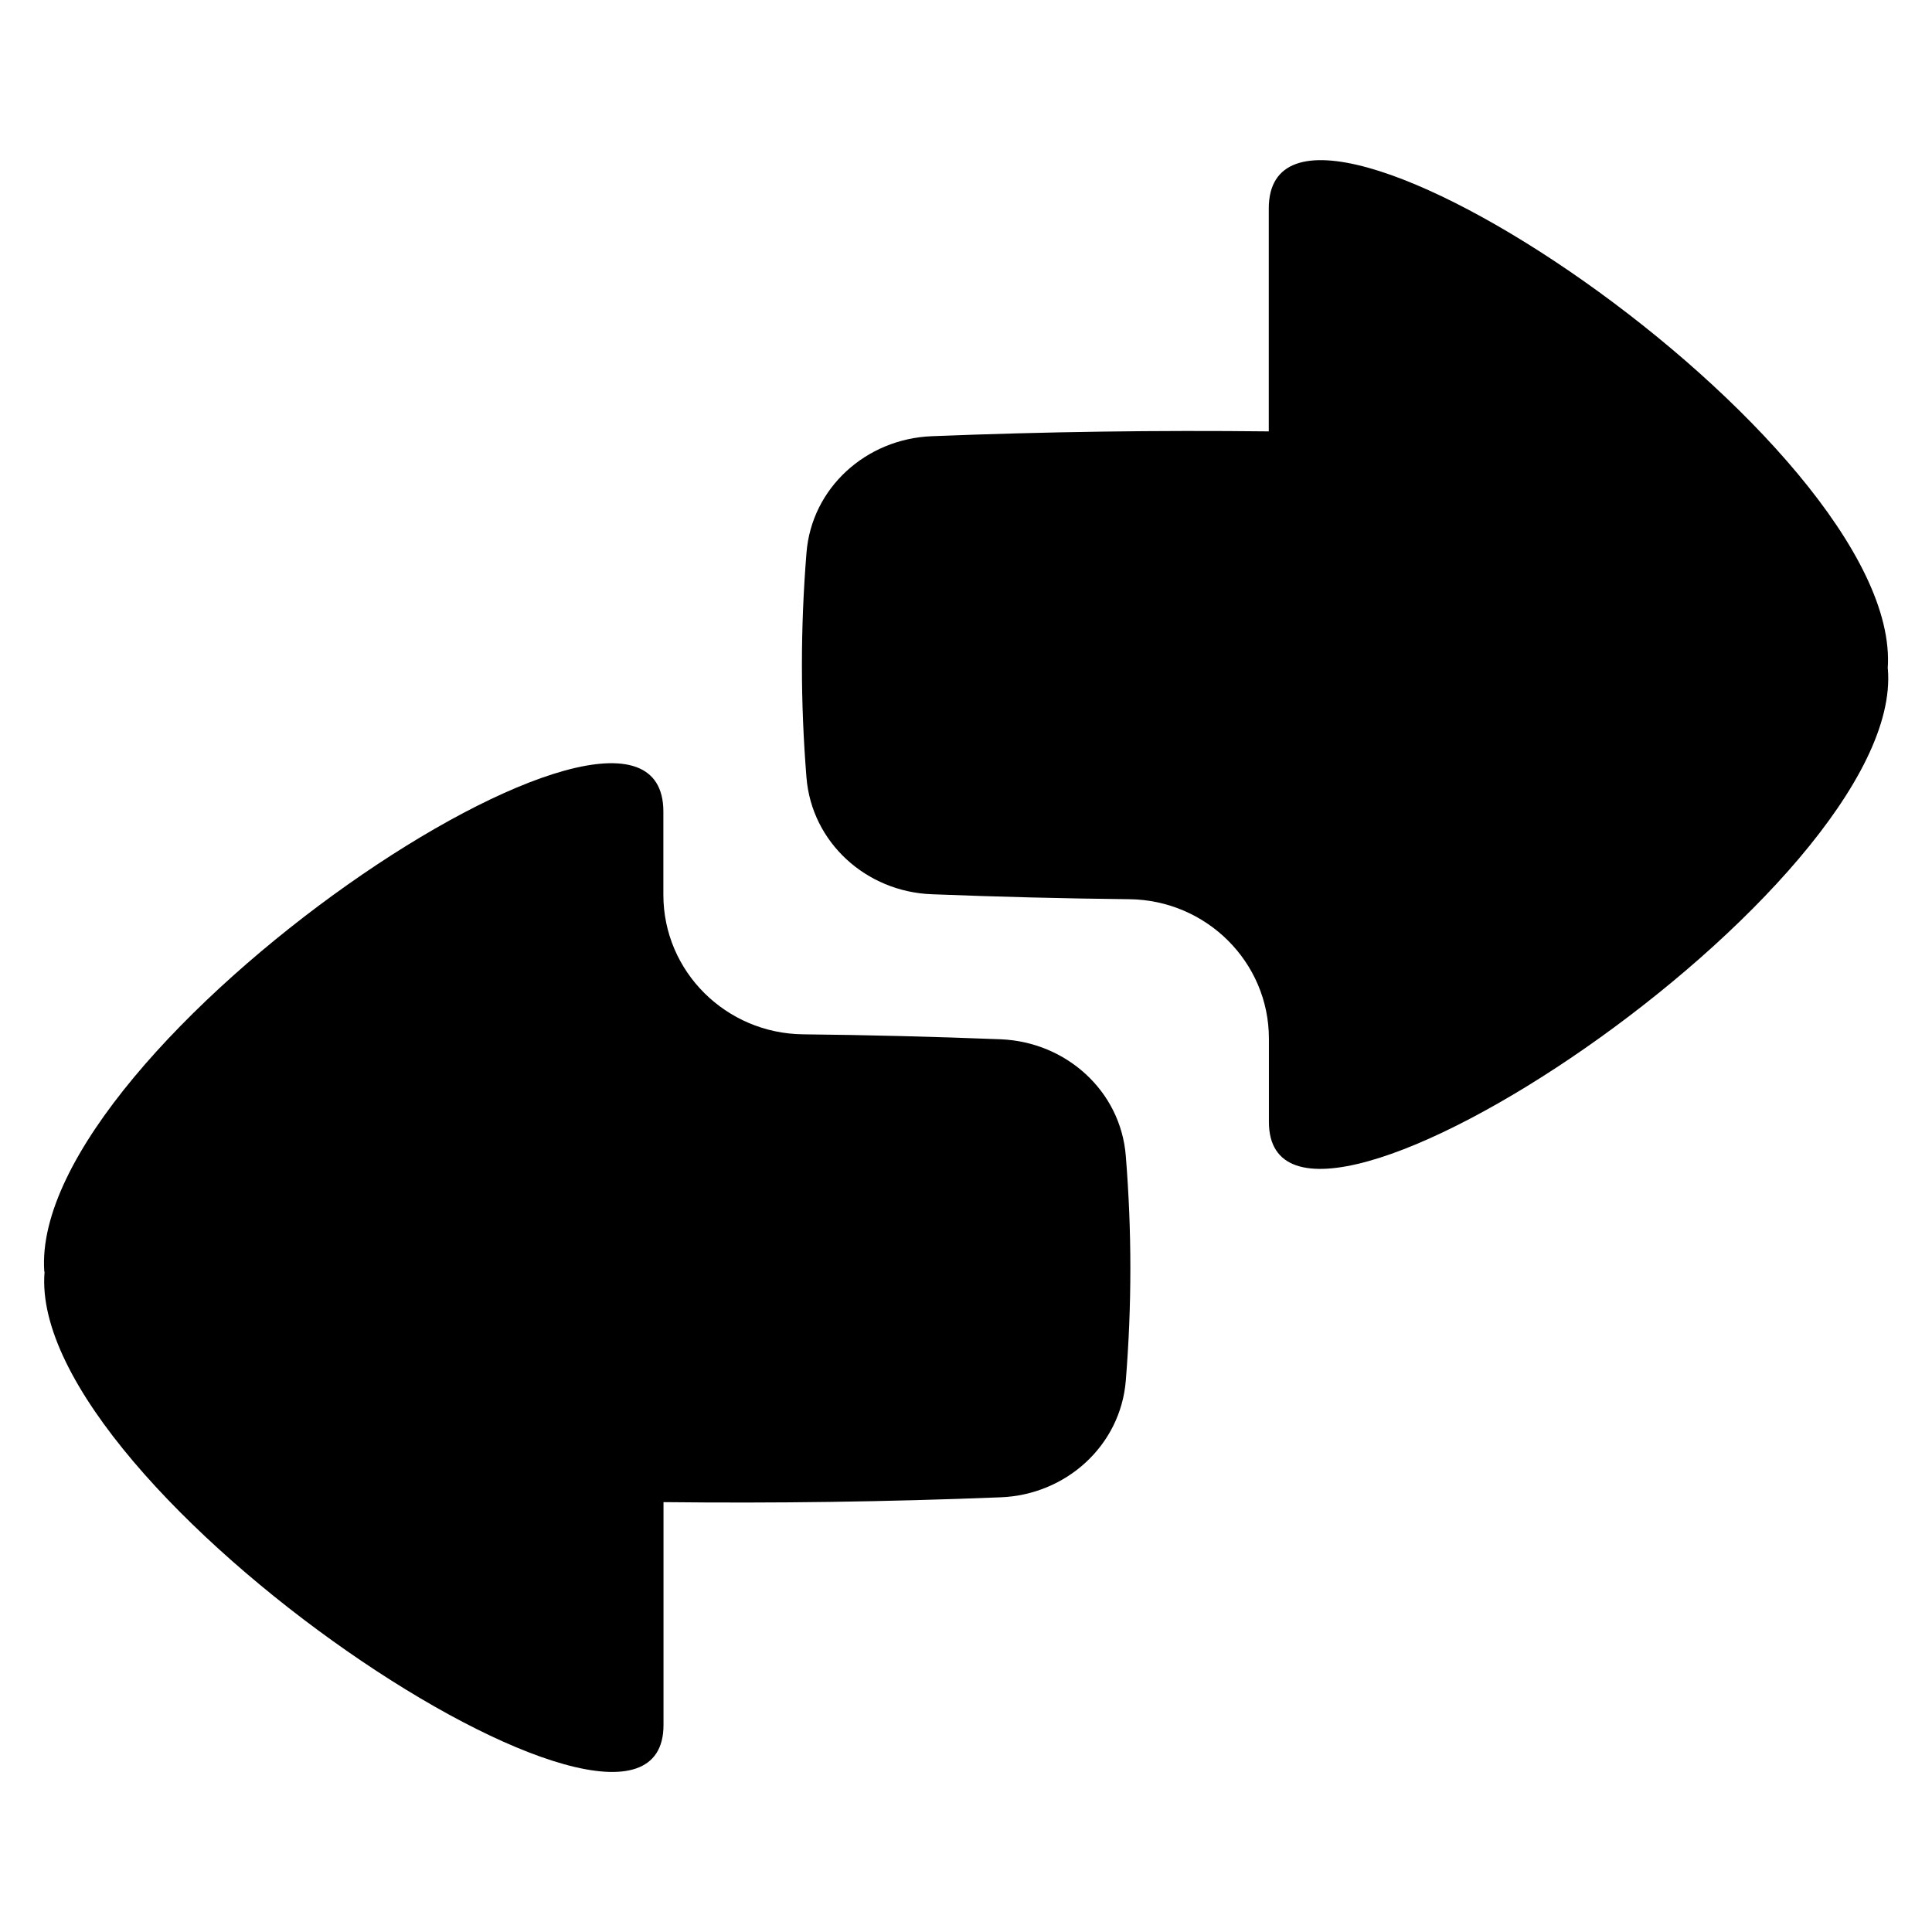 <svg xmlns="http://www.w3.org/2000/svg" fill="none" viewBox="0 0 14 14" id="Investing-And-Banking--Streamline-Flex">
  <desc>
    Investing And Banking Streamline Icon: https://streamlinehq.com
  </desc>
  <g id="investing-and-banking">
    <path id="Union" fill="#000000" d="M13.679 4.845C13.798 3.2 9.194 0.122 9.194 1.511v1.615c-0.81 -0.009 -1.613 0.002 -2.443 0.035 -0.474 0.019 -0.87 0.374 -0.907 0.846 -0.044 0.547 -0.044 1.08 0 1.627 0.038 0.472 0.434 0.828 0.907 0.846 0.484 0.019 0.959 0.031 1.432 0.036 0.557 0.006 1.012 0.454 1.012 1.011v0.603c0 1.361 4.62 -1.695 4.485 -3.284Z" stroke-width="1"></path>
    <path id="Union_2" fill="#000000" d="M0.321 9.215C0.203 7.57 4.807 4.492 4.807 5.881v0.603c0 0.557 0.455 1.005 1.012 1.011 0.473 0.005 0.947 0.017 1.432 0.036 0.474 0.019 0.87 0.374 0.907 0.846 0.044 0.547 0.044 1.08 0 1.627 -0.038 0.472 -0.434 0.828 -0.907 0.846 -0.83 0.033 -1.633 0.044 -2.443 0.035v1.615c0 1.361 -4.62 -1.695 -4.485 -3.284Z" stroke-width="1"></path>
  </g>
</svg>
